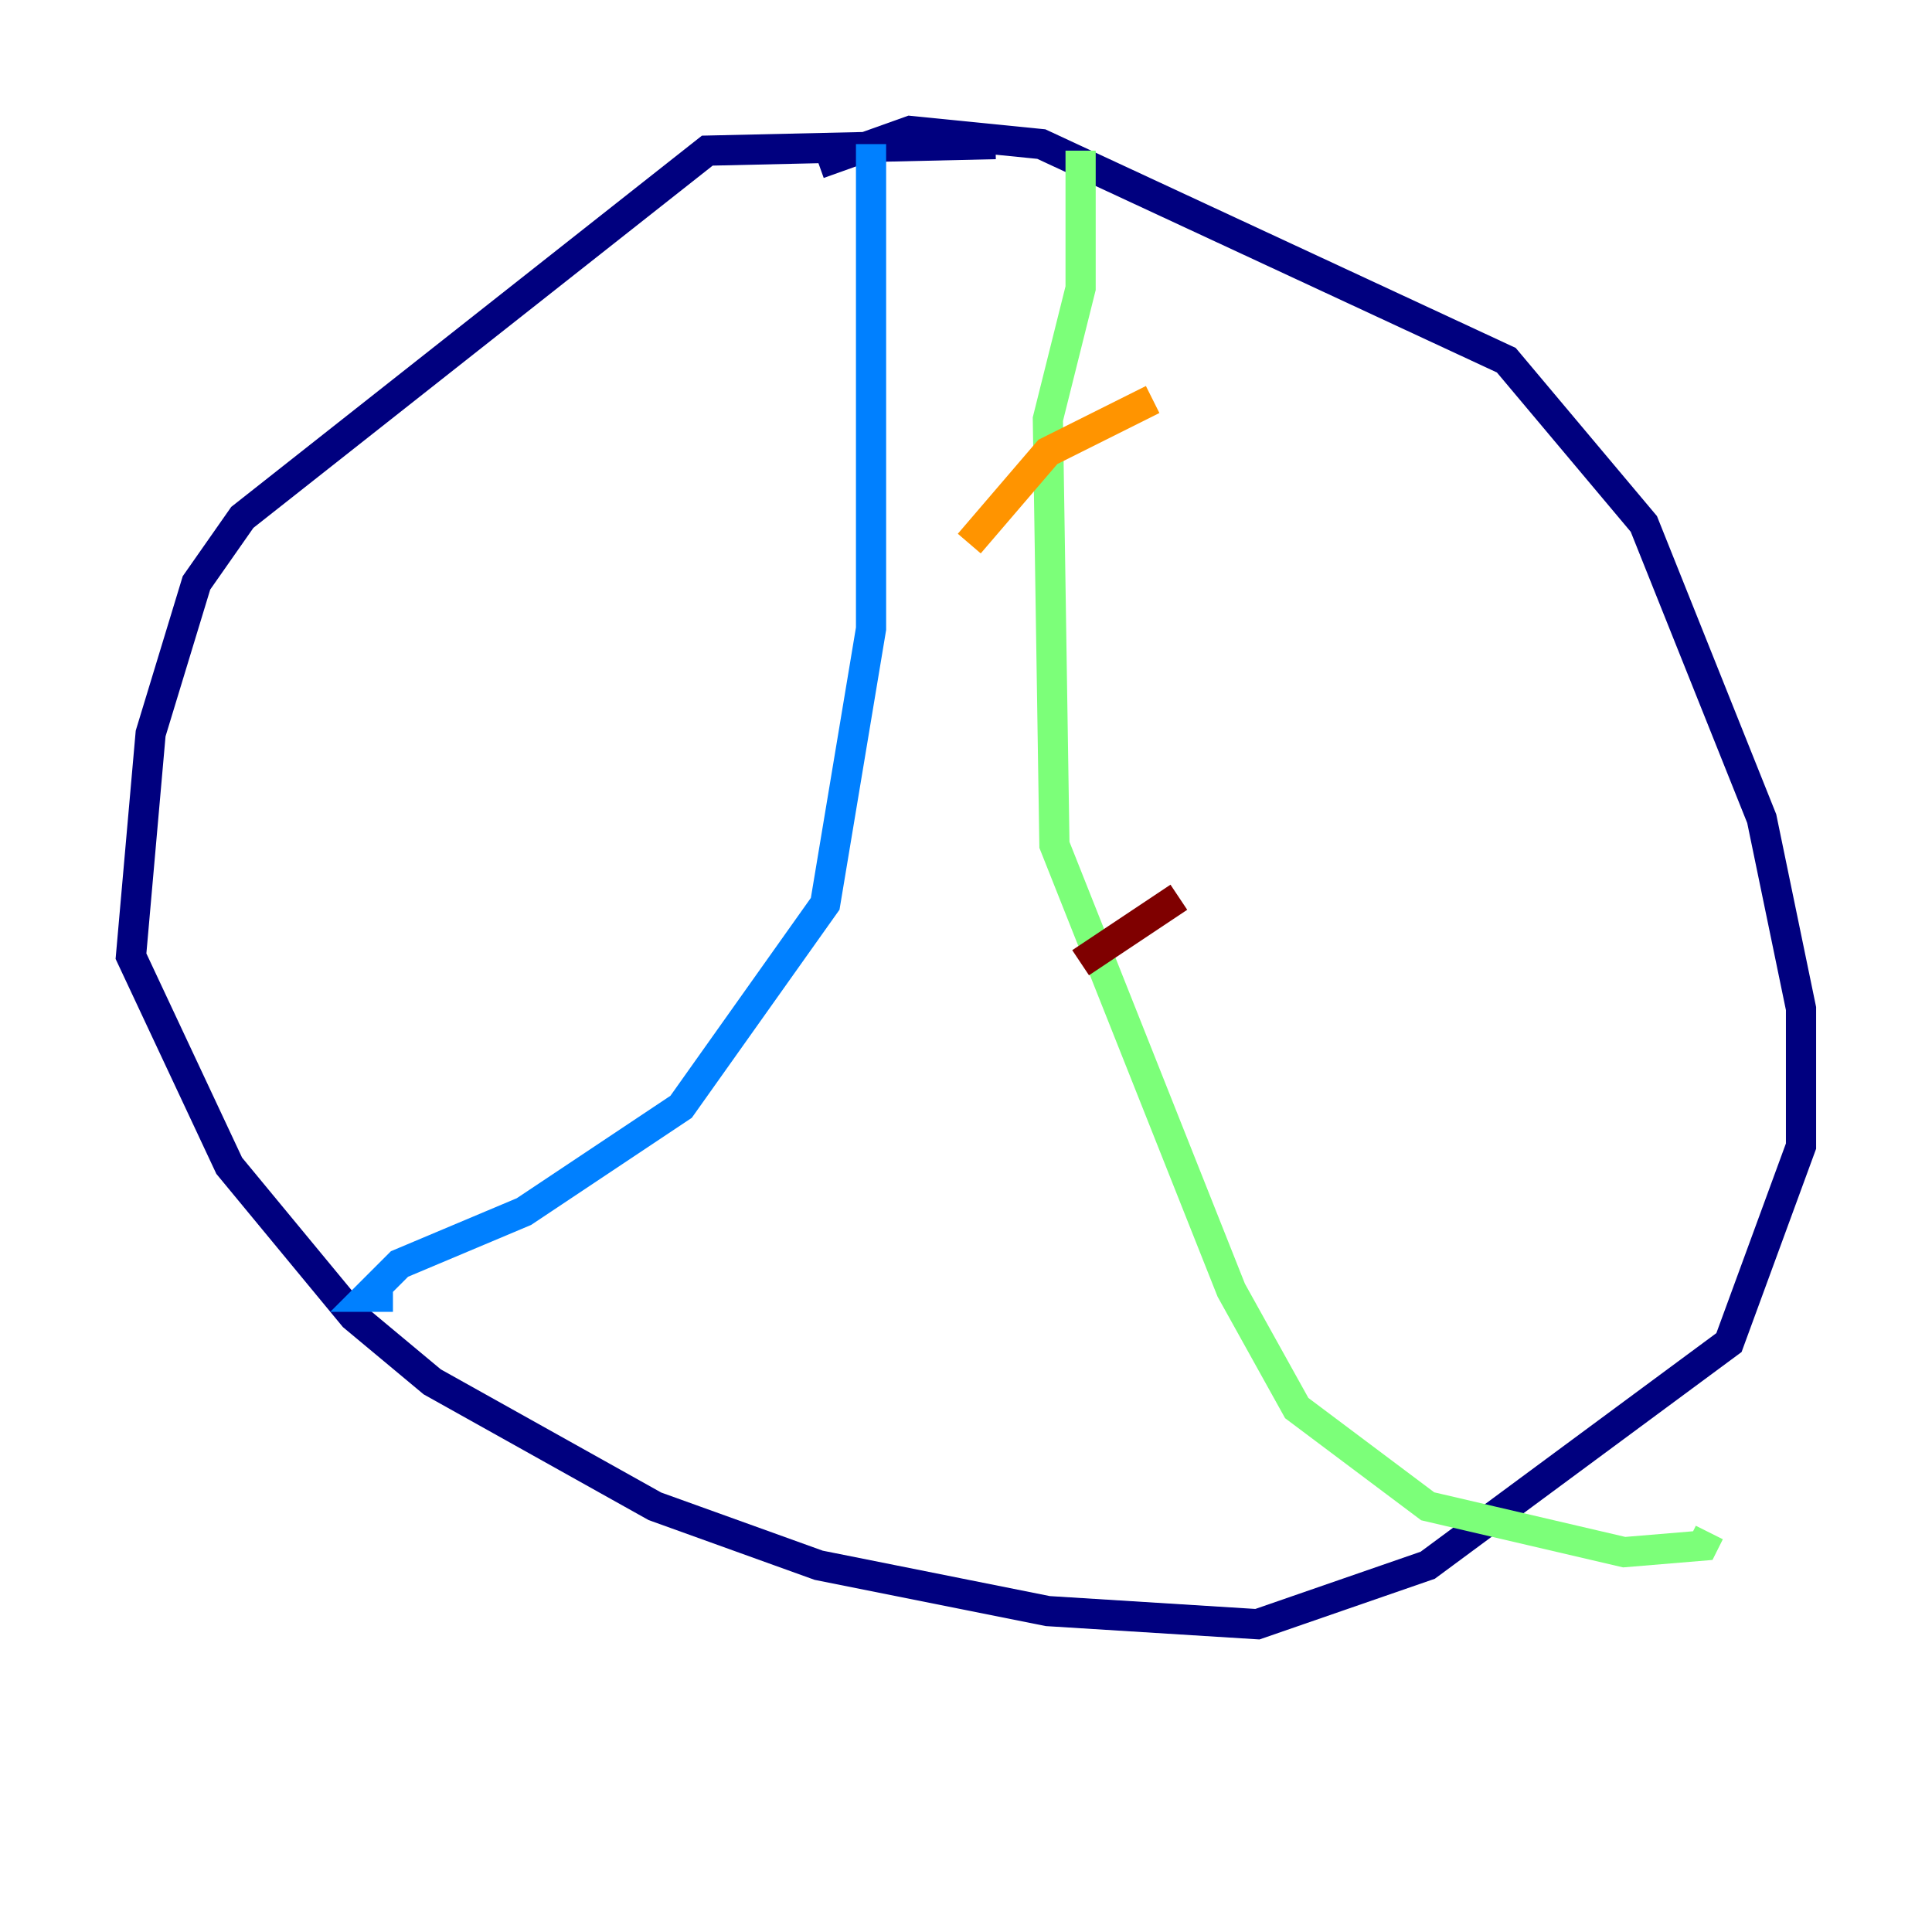 <?xml version="1.0" encoding="utf-8" ?>
<svg baseProfile="tiny" height="128" version="1.2" viewBox="0,0,128,128" width="128" xmlns="http://www.w3.org/2000/svg" xmlns:ev="http://www.w3.org/2001/xml-events" xmlns:xlink="http://www.w3.org/1999/xlink"><defs /><polyline fill="none" points="65.953,9.546 46.861,9.98 16.054,34.278 13.017,38.617 9.98,48.597 8.678,63.349 15.186,77.234 23.43,87.214 28.637,91.552 43.39,99.797 54.237,103.702 69.424,106.739 83.308,107.607 94.59,103.702 114.549,88.949 119.322,75.932 119.322,66.82 116.719,54.237 108.909,34.712 99.797,23.864 68.99,9.546 60.312,8.678 54.237,10.848" stroke="#00007f" stroke-width="2" /><polyline fill="none" points="57.709,9.546 57.709,41.654 54.671,59.878 45.125,73.329 34.712,80.271 26.468,83.742 24.298,85.912 26.034,85.912" stroke="#0080ff" stroke-width="2" /><polyline fill="none" points="71.593,9.98 71.593,19.091 69.424,27.77 69.858,55.973 81.573,85.478 85.912,93.288 94.59,99.797 107.607,102.834 112.814,102.4 113.248,101.532" stroke="#7cff79" stroke-width="2" /><polyline fill="none" points="64.217,36.014 69.424,29.939 76.366,26.468" stroke="#ff9400" stroke-width="2" /><polyline fill="none" points="71.593,63.783 78.102,59.444" stroke="#7f0000" stroke-width="2" /></svg>